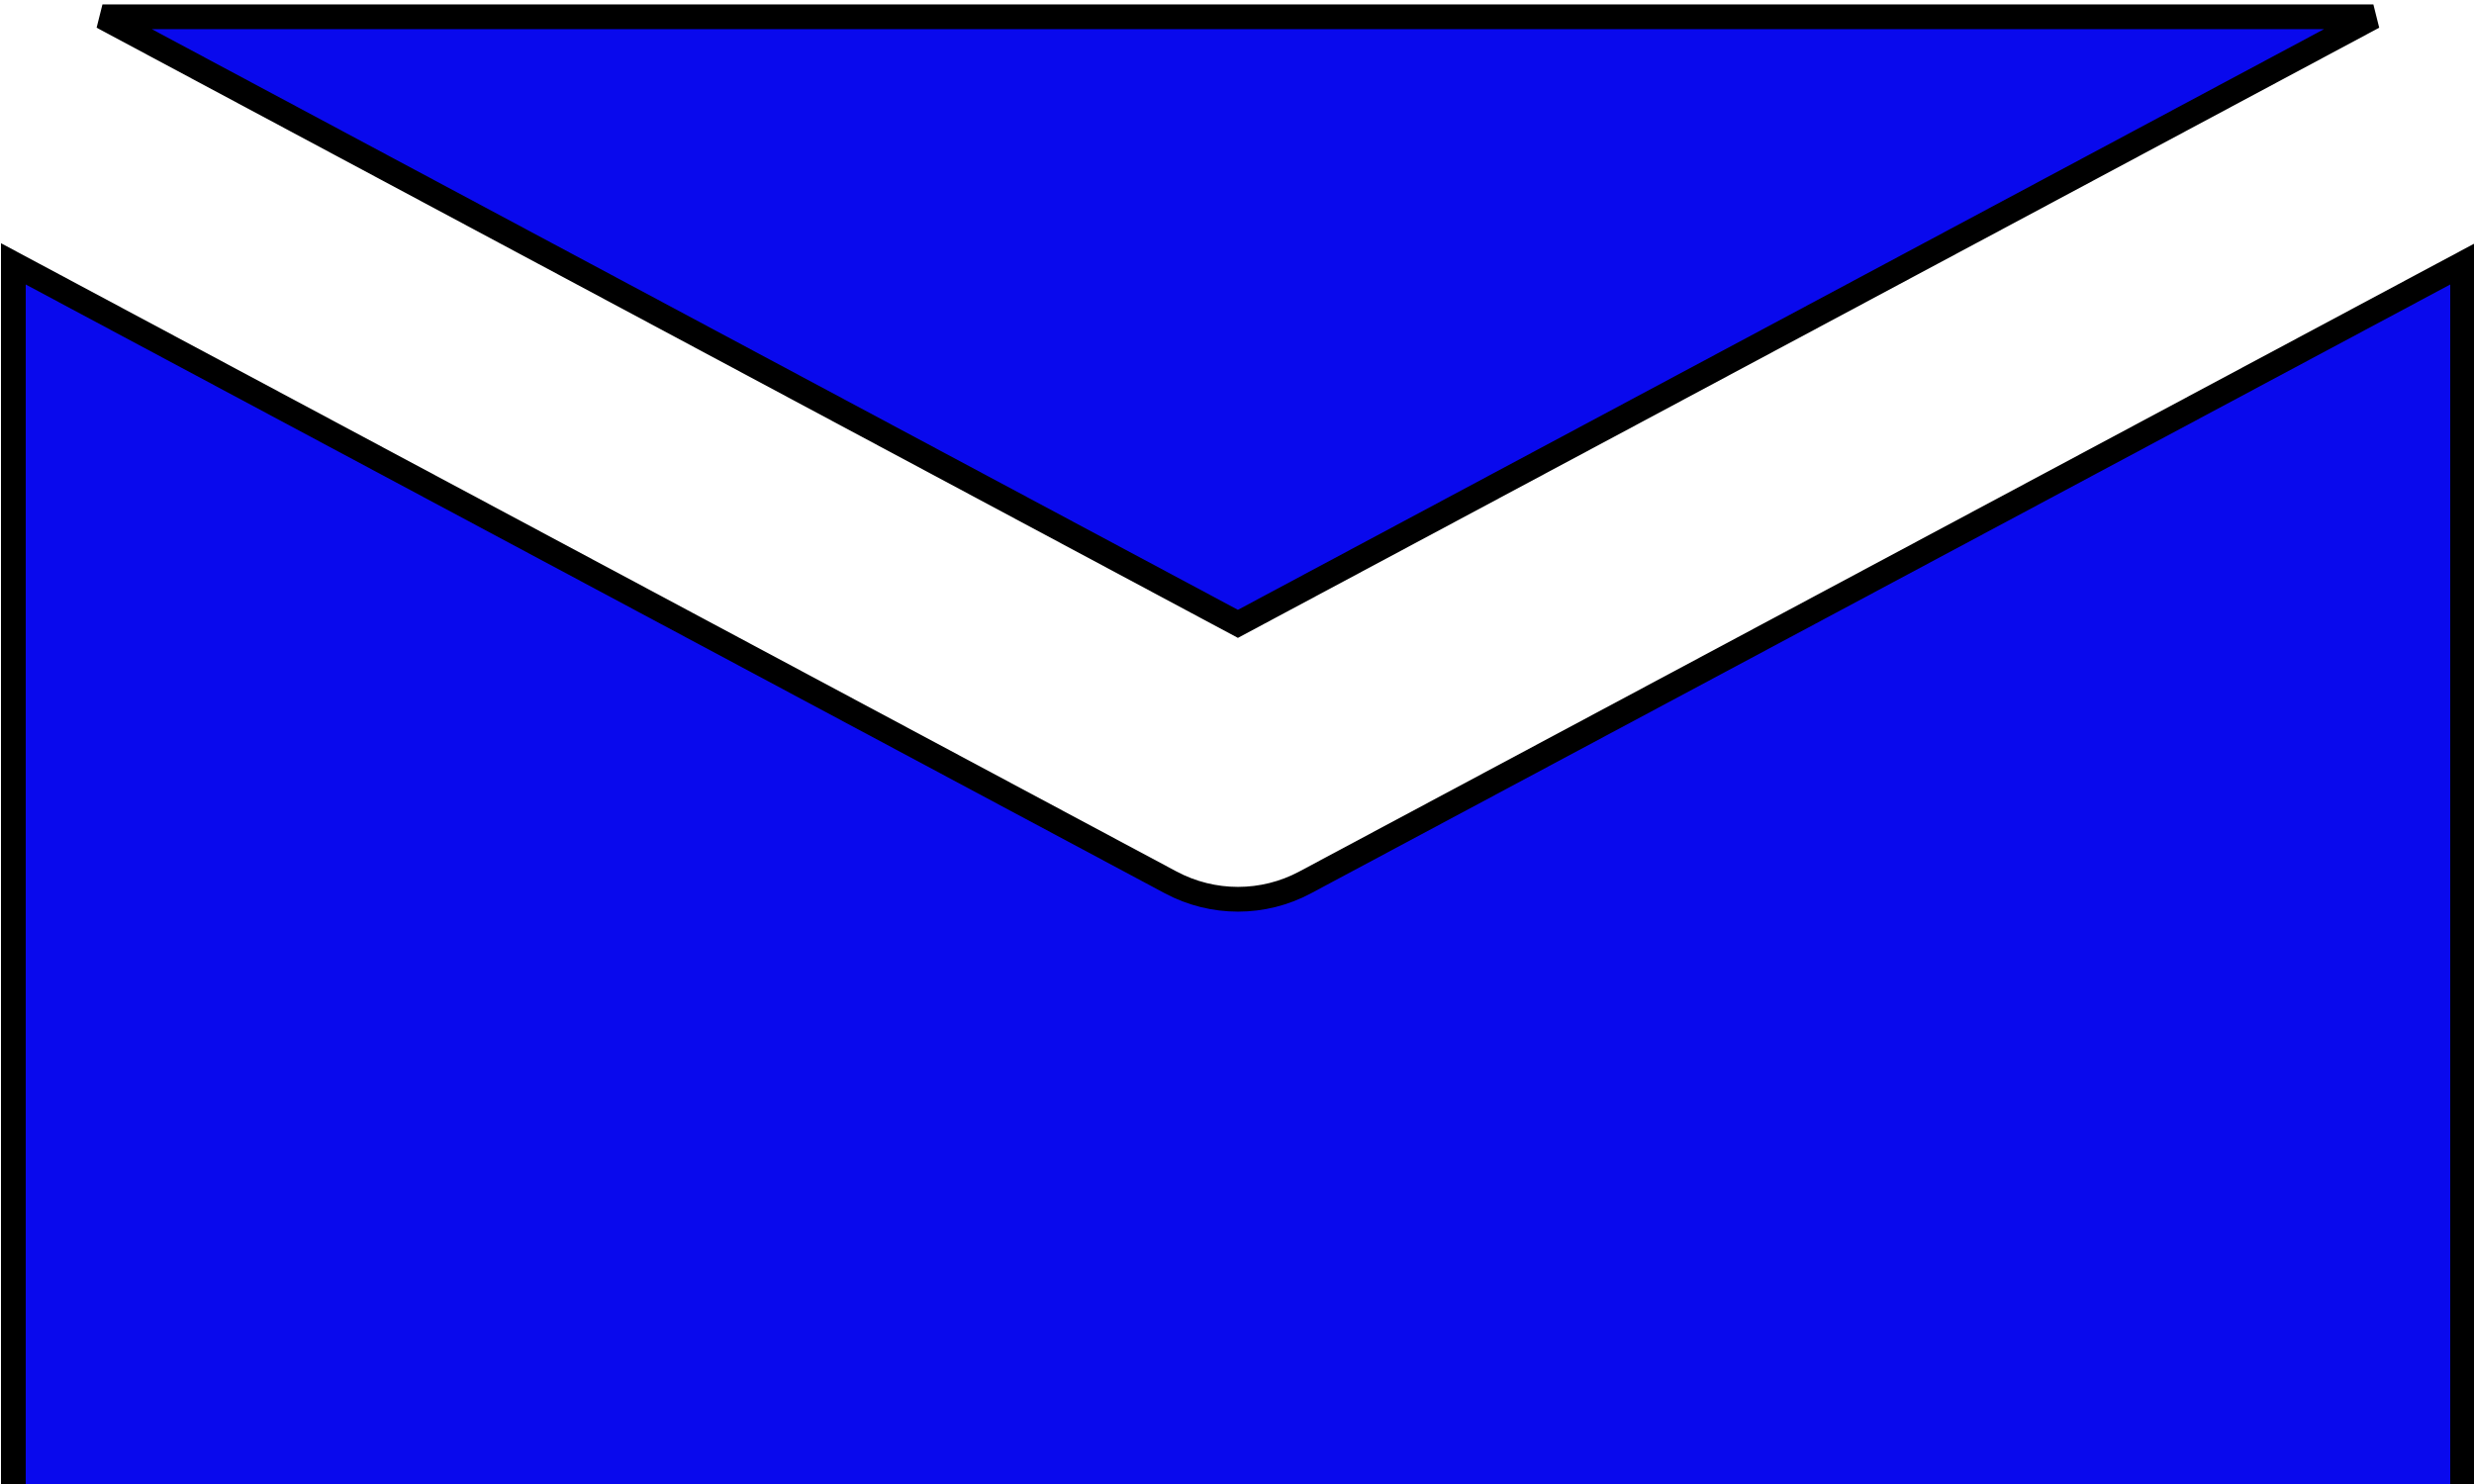 <svg width="100" height="60" xmlns="http://www.w3.org/2000/svg">
 <g id="Layer_1">
  <title>Layer 1</title>
  <path fill="#0909ed" stroke="#000" d="m95.932,0.679l-91.791,0l45.896,24.544l45.896,-24.544l0,0zm-43.179,34.999c-0.843,0.452 -1.778,0.68 -2.713,0.68s-1.87,-0.228 -2.717,-0.68l-46.783,-25.01l0,51.011l99,0l0,-51.011l-46.787,25.01l0,0z" id="svg_4"/>
 </g>

</svg>